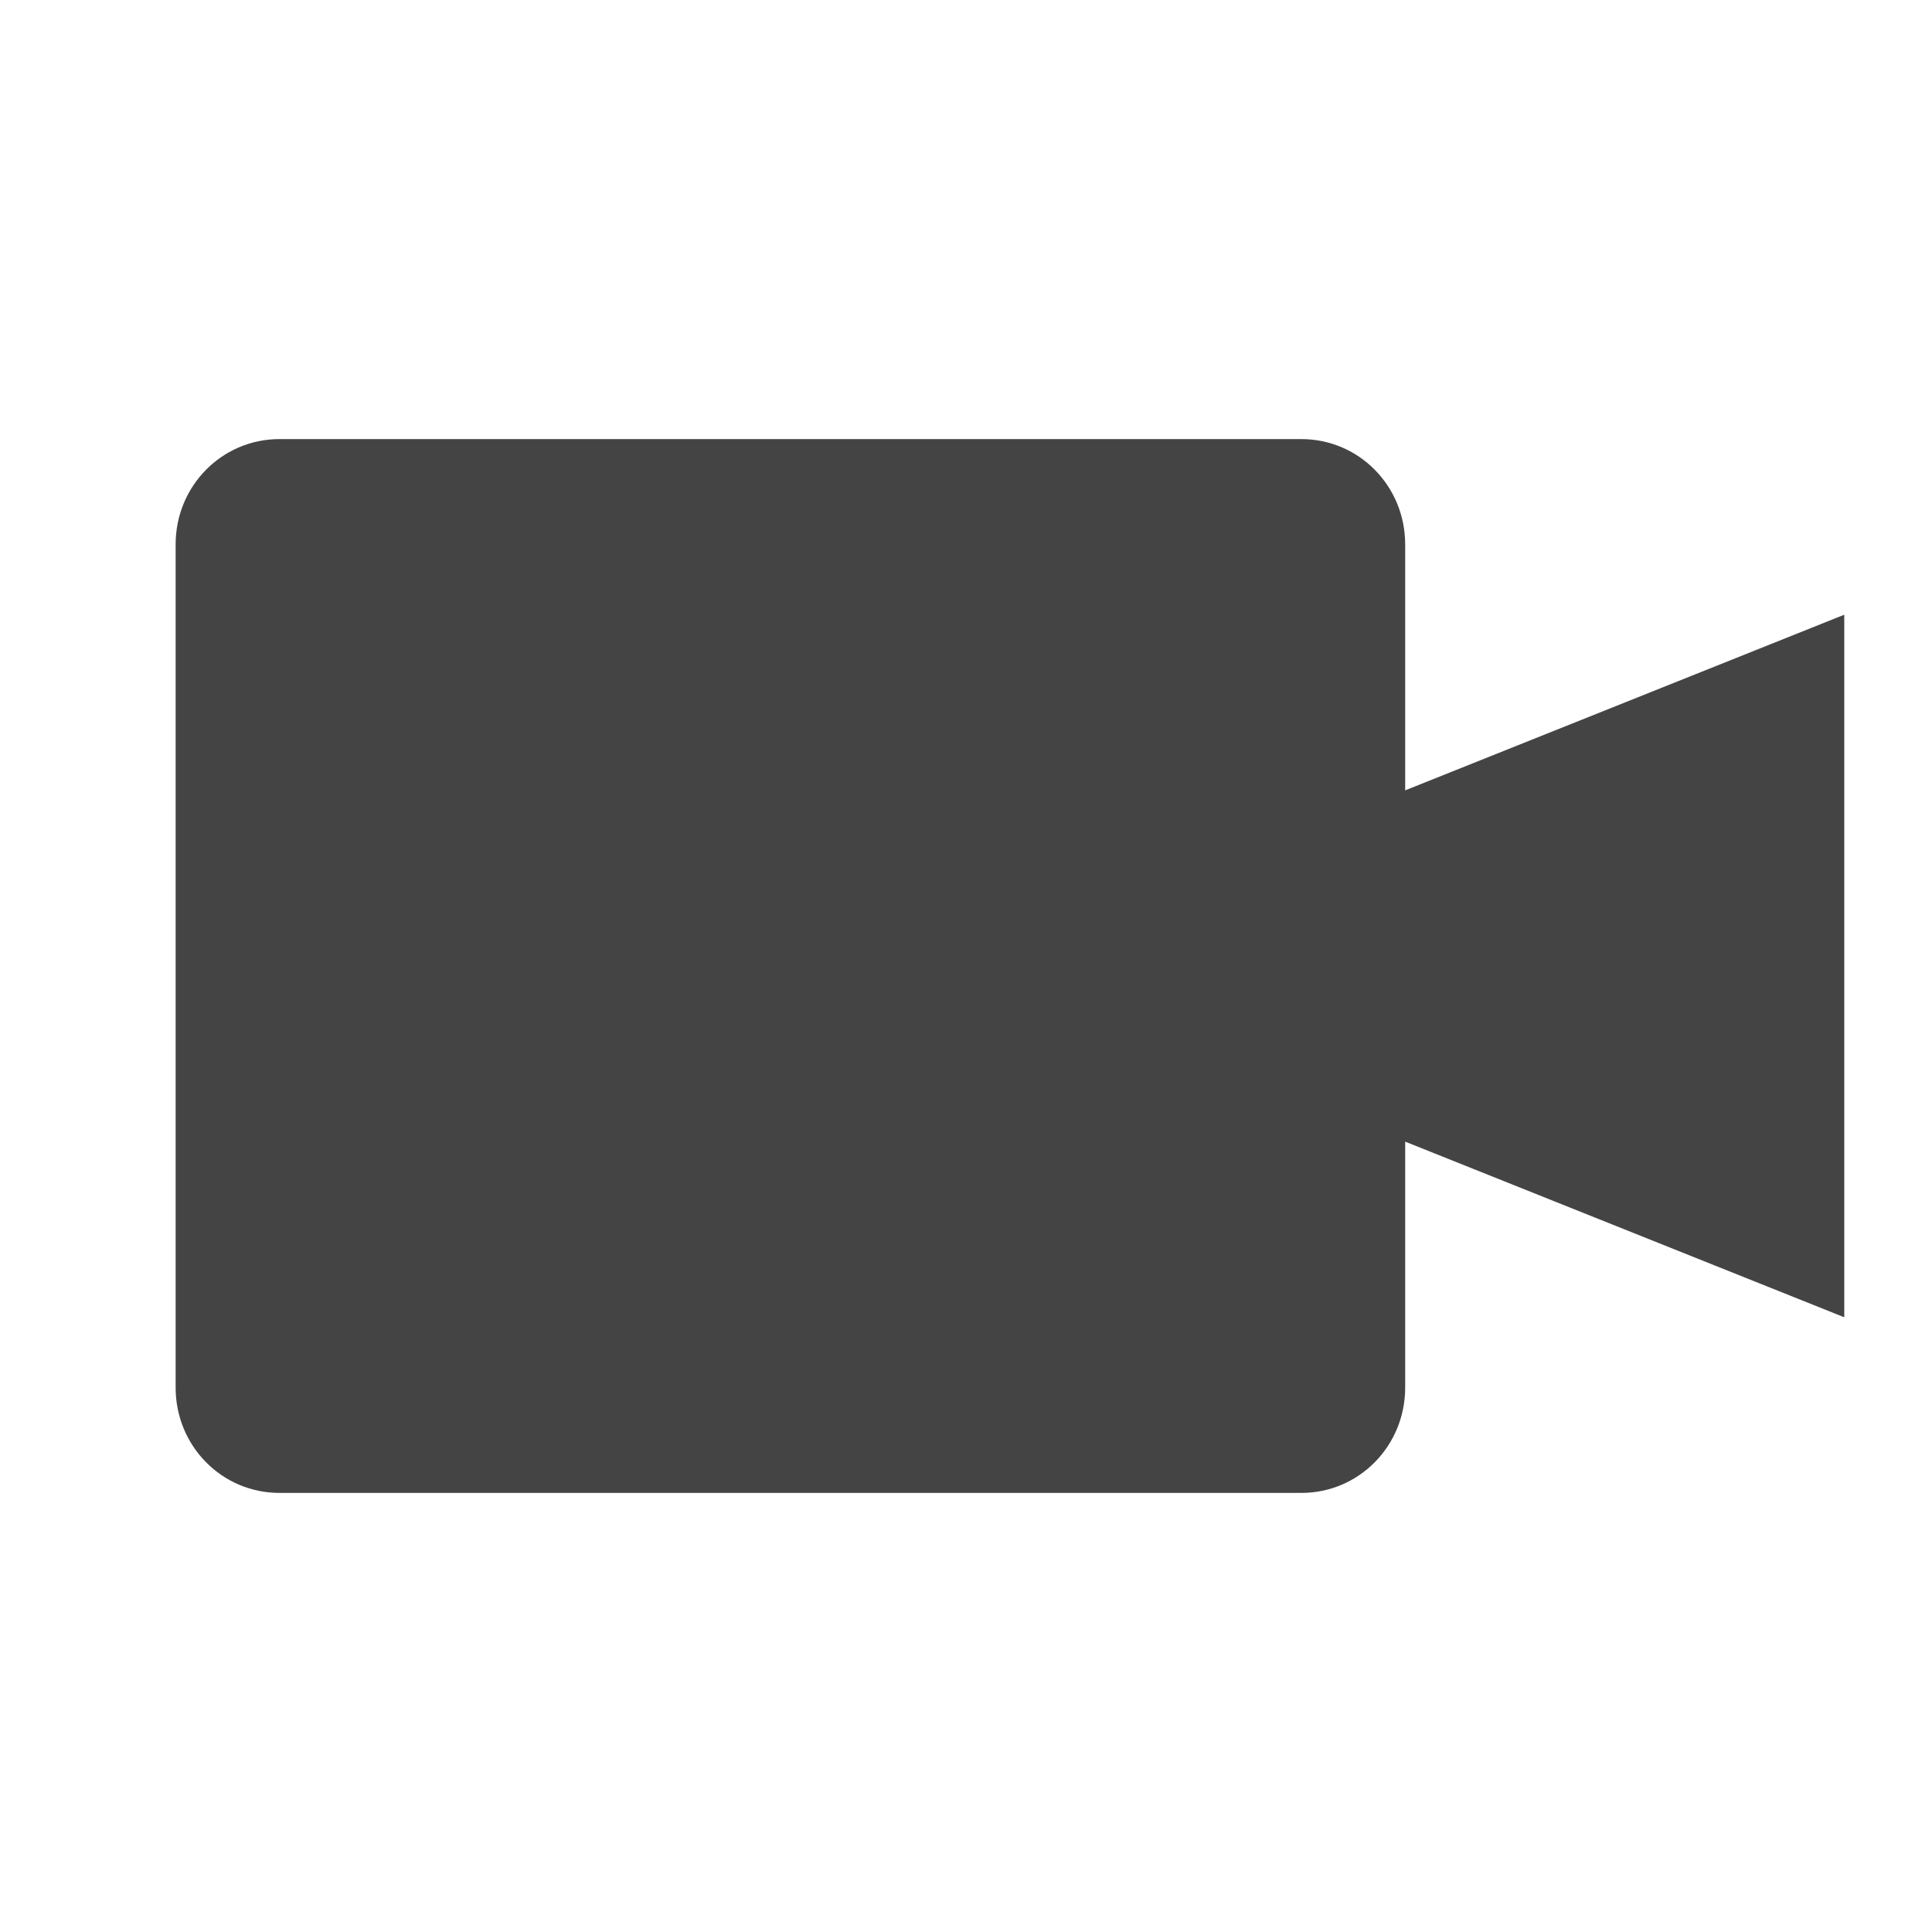 <svg height="22" width="22" xmlns="http://www.w3.org/2000/svg">
  <path d="m3.182 5c-.655 0-1.182.534-1.182 1.199v9.602c0 .665.527 1.199 1.182 1.199h11.637c.655 0 1.182-.534 1.182-1.199v-2.801l5 2v-8l-5 2v-2.801c0-.665-.527-1.199-1.182-1.199z" fill="#444"/>
</svg>
